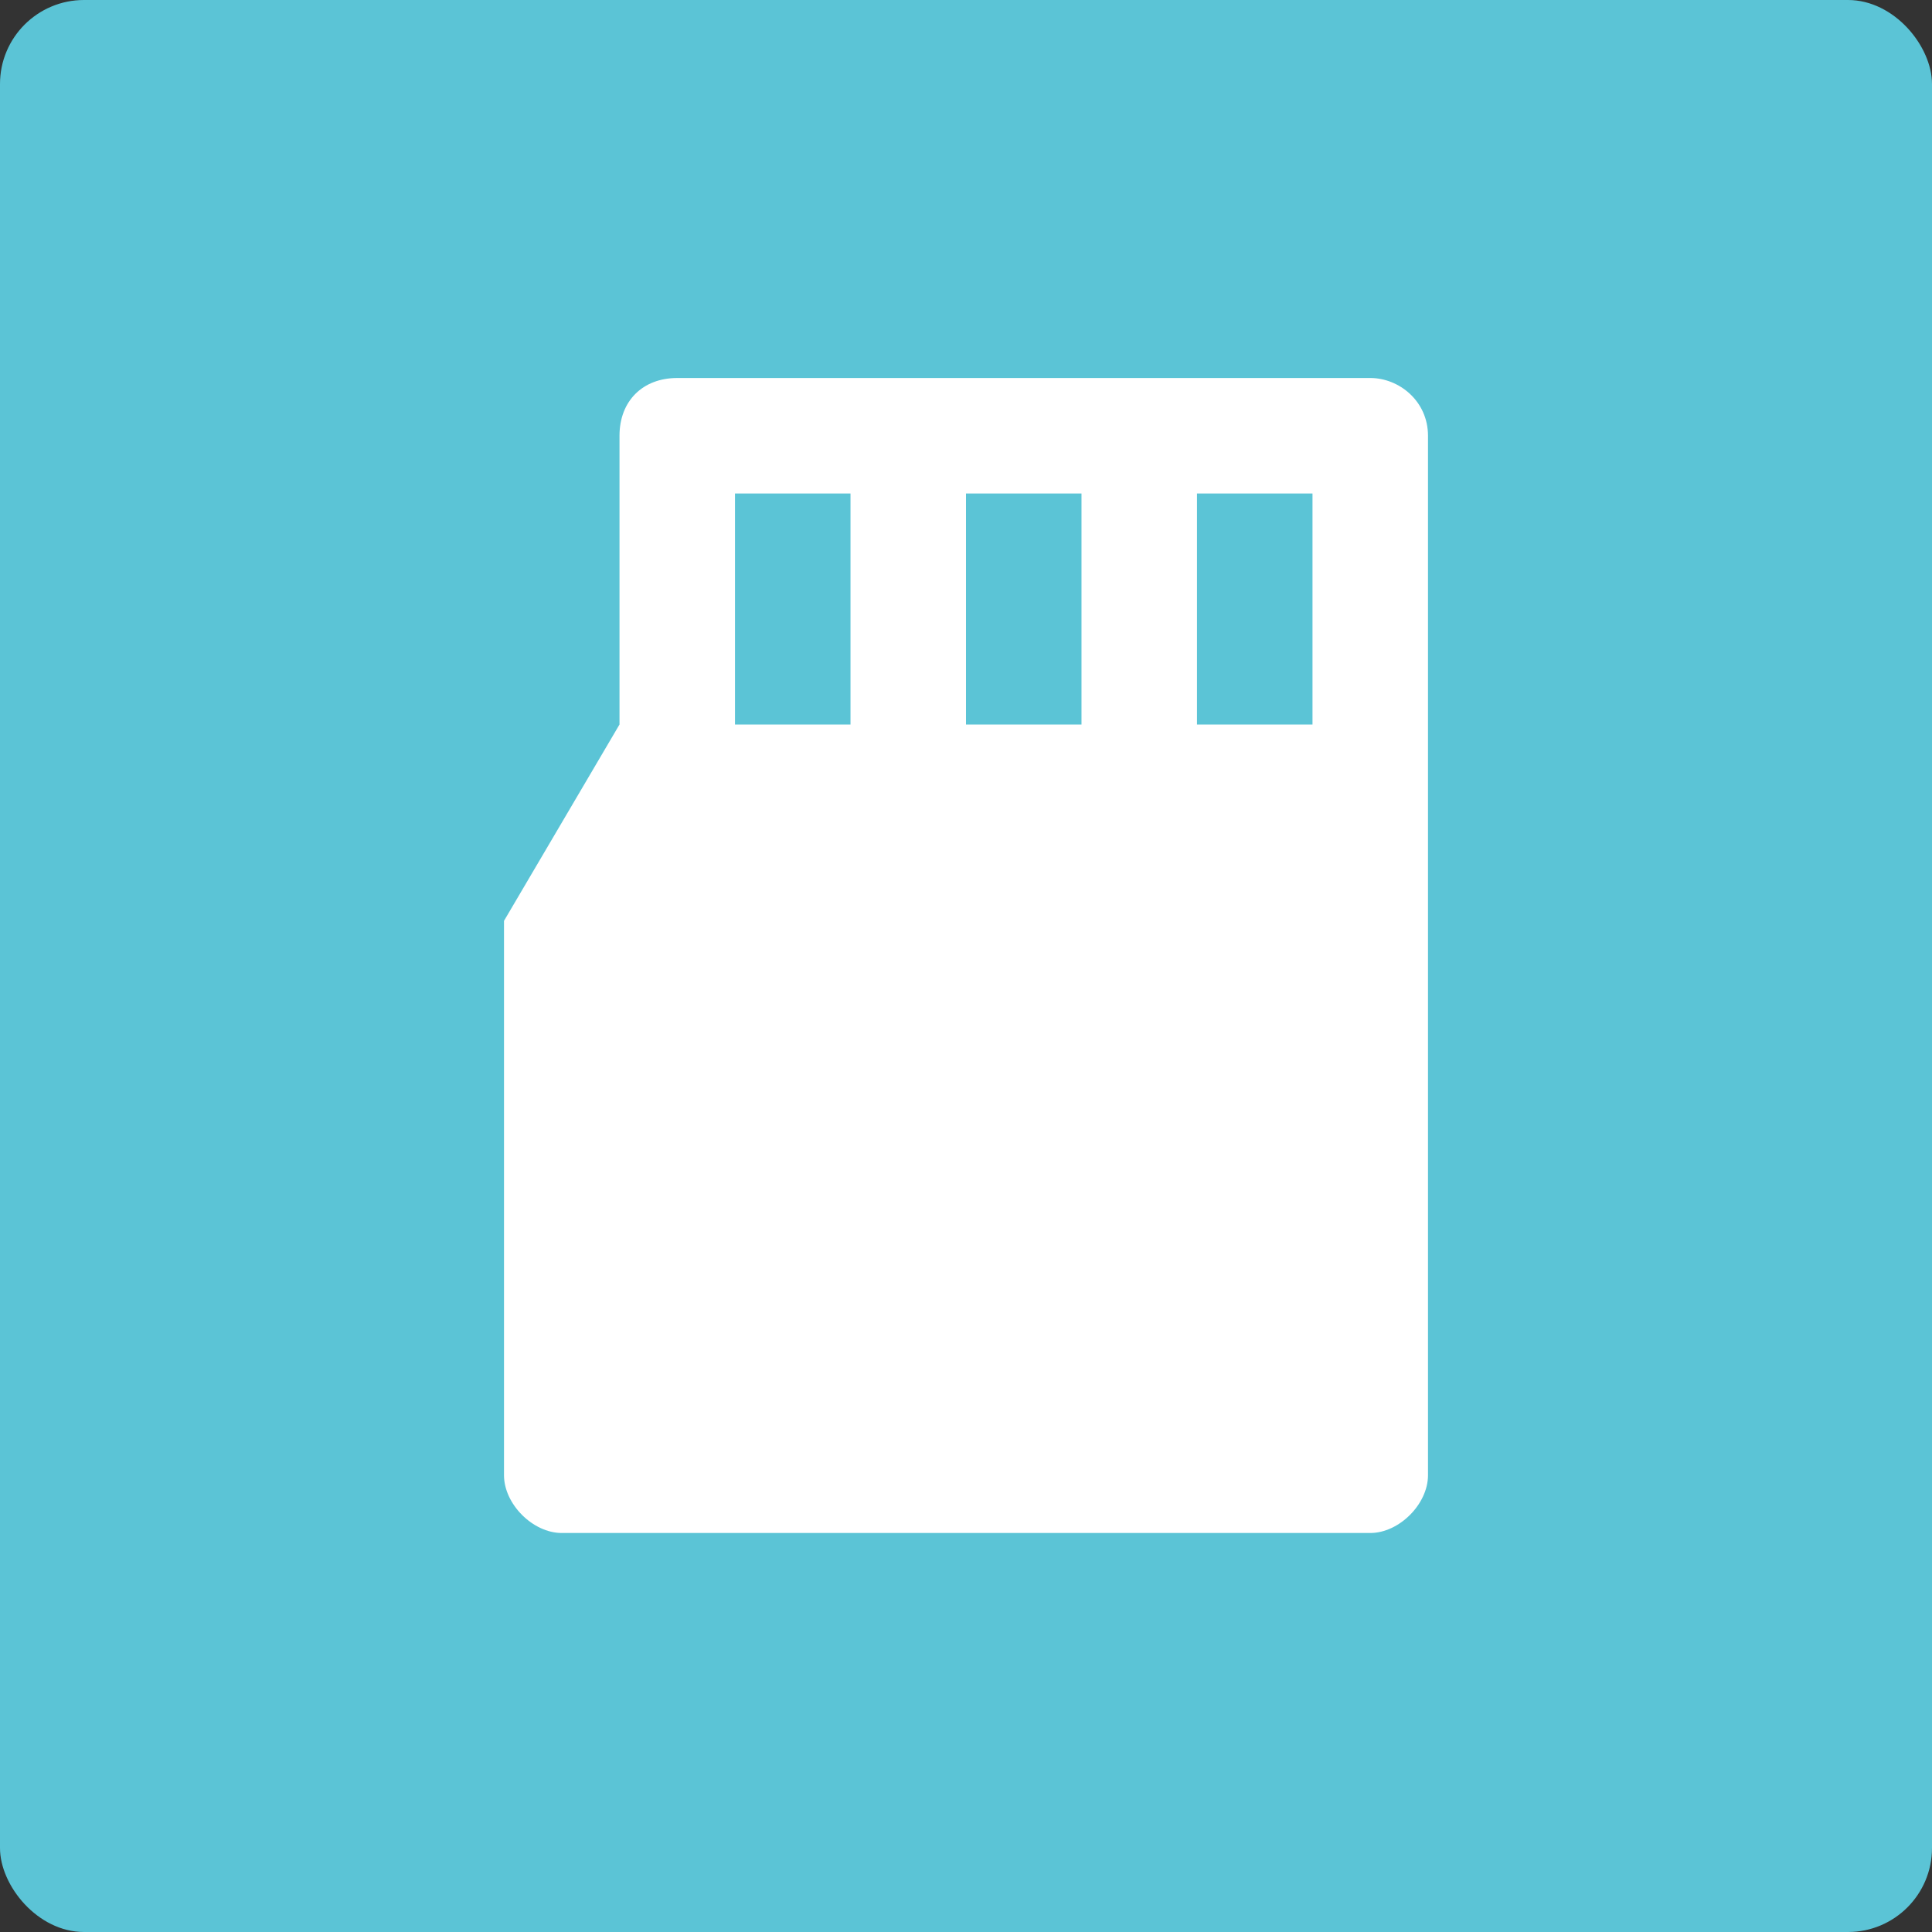 <svg width="46" height="46" viewBox="0 0 46 46" fill="none" xmlns="http://www.w3.org/2000/svg">
<rect x="0" y="0" width="46" height="46" fill="#333333" stroke="none"/>
<rect width="46" height="46" rx="2" fill="#5BC4D6"/>
<path d="M32.625 9H16.125C15.3 9 14.75 9.55 14.75 10.375V17.25L12 21.925V35.125C12 35.812 12.688 36.5 13.375 36.5H32.625C33.312 36.5 34 35.812 34 35.125V10.375C34 9.55 33.312 9 32.625 9ZM20.25 17.25H17.5V11.75H20.25V17.25ZM25.75 17.25H23V11.75H25.75V17.25ZM31.25 17.25H28.5V11.75H31.25V17.25Z" fill="white"/>
</svg>
